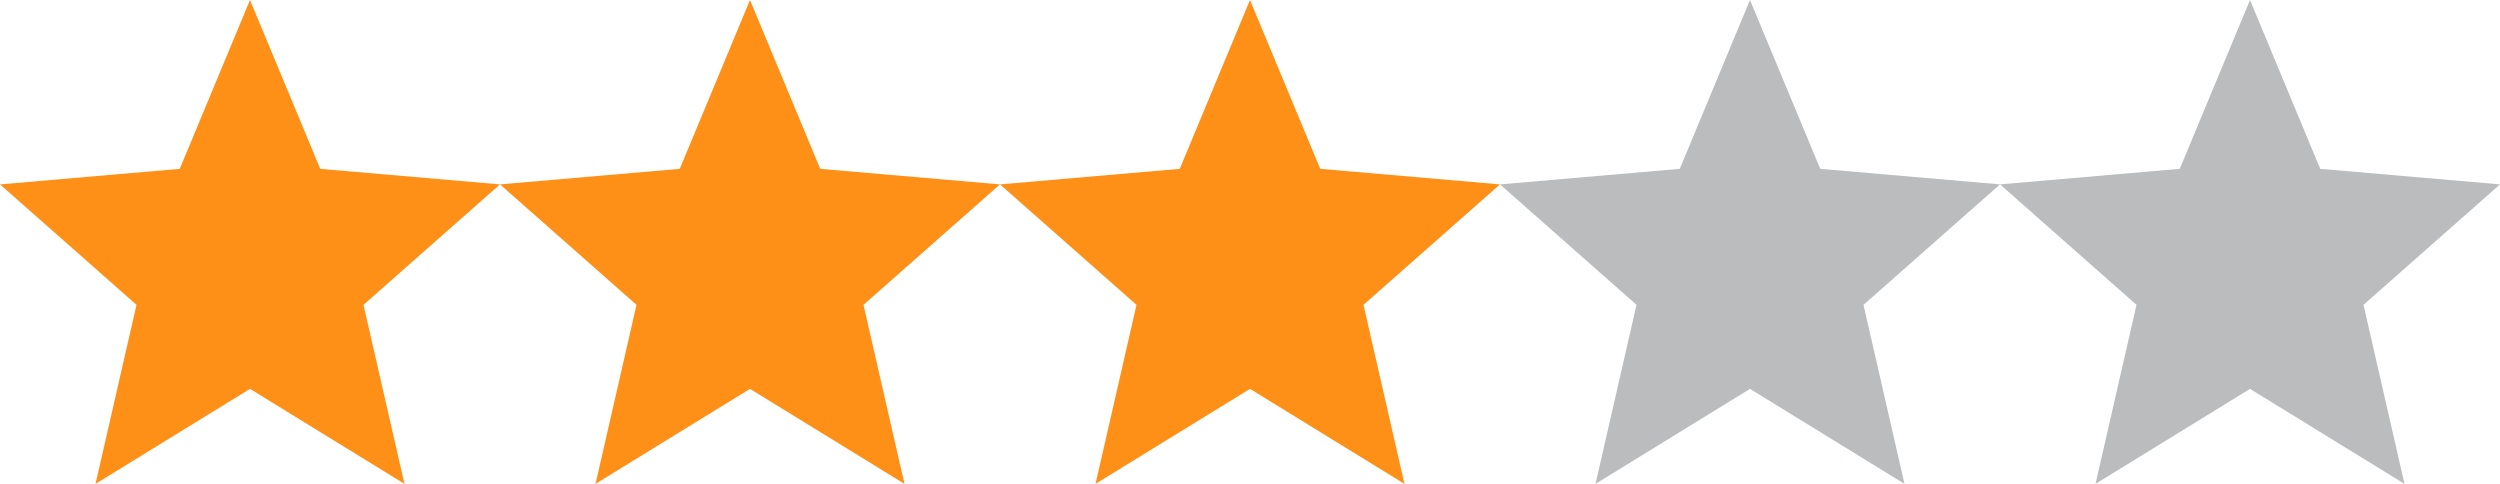 <svg width="93" height="18" viewBox="0 0 93 18" fill="none" xmlns="http://www.w3.org/2000/svg">
<g id="Misc/rating">
<path id="#5" fill-rule="evenodd" clip-rule="evenodd" d="M83.7 14.466L89.447 18L87.922 11.34L93 6.859L86.313 6.281L83.7 0L81.087 6.281L74.4 6.859L79.478 11.34L77.953 18L83.7 14.466Z" fill="#BBBCBE"/>
<path id="#4" fill-rule="evenodd" clip-rule="evenodd" d="M65.1 14.466L70.847 18L69.322 11.34L74.4 6.859L67.713 6.281L65.1 0L62.487 6.281L55.8 6.859L60.878 11.34L59.353 18L65.1 14.466Z" fill="#BBBCBE"/>
<path id="#3" fill-rule="evenodd" clip-rule="evenodd" d="M46.5 14.466L52.247 18L50.722 11.34L55.8 6.859L49.113 6.281L46.5 0L43.887 6.281L37.2 6.859L42.278 11.34L40.753 18L46.5 14.466Z" fill="#FF9017"/>
<path id="#2" fill-rule="evenodd" clip-rule="evenodd" d="M27.9 14.466L33.647 18L32.122 11.34L37.2 6.859L30.513 6.281L27.9 0L25.287 6.281L18.6 6.859L23.678 11.34L22.153 18L27.9 14.466Z" fill="#FF9017"/>
<path id="#1" fill-rule="evenodd" clip-rule="evenodd" d="M9.3 14.466L15.047 18L13.522 11.34L18.6 6.859L11.913 6.281L9.3 0L6.687 6.281L0 6.859L5.078 11.34L3.553 18L9.3 14.466Z" fill="#FF9017"/>
</g>
</svg>
